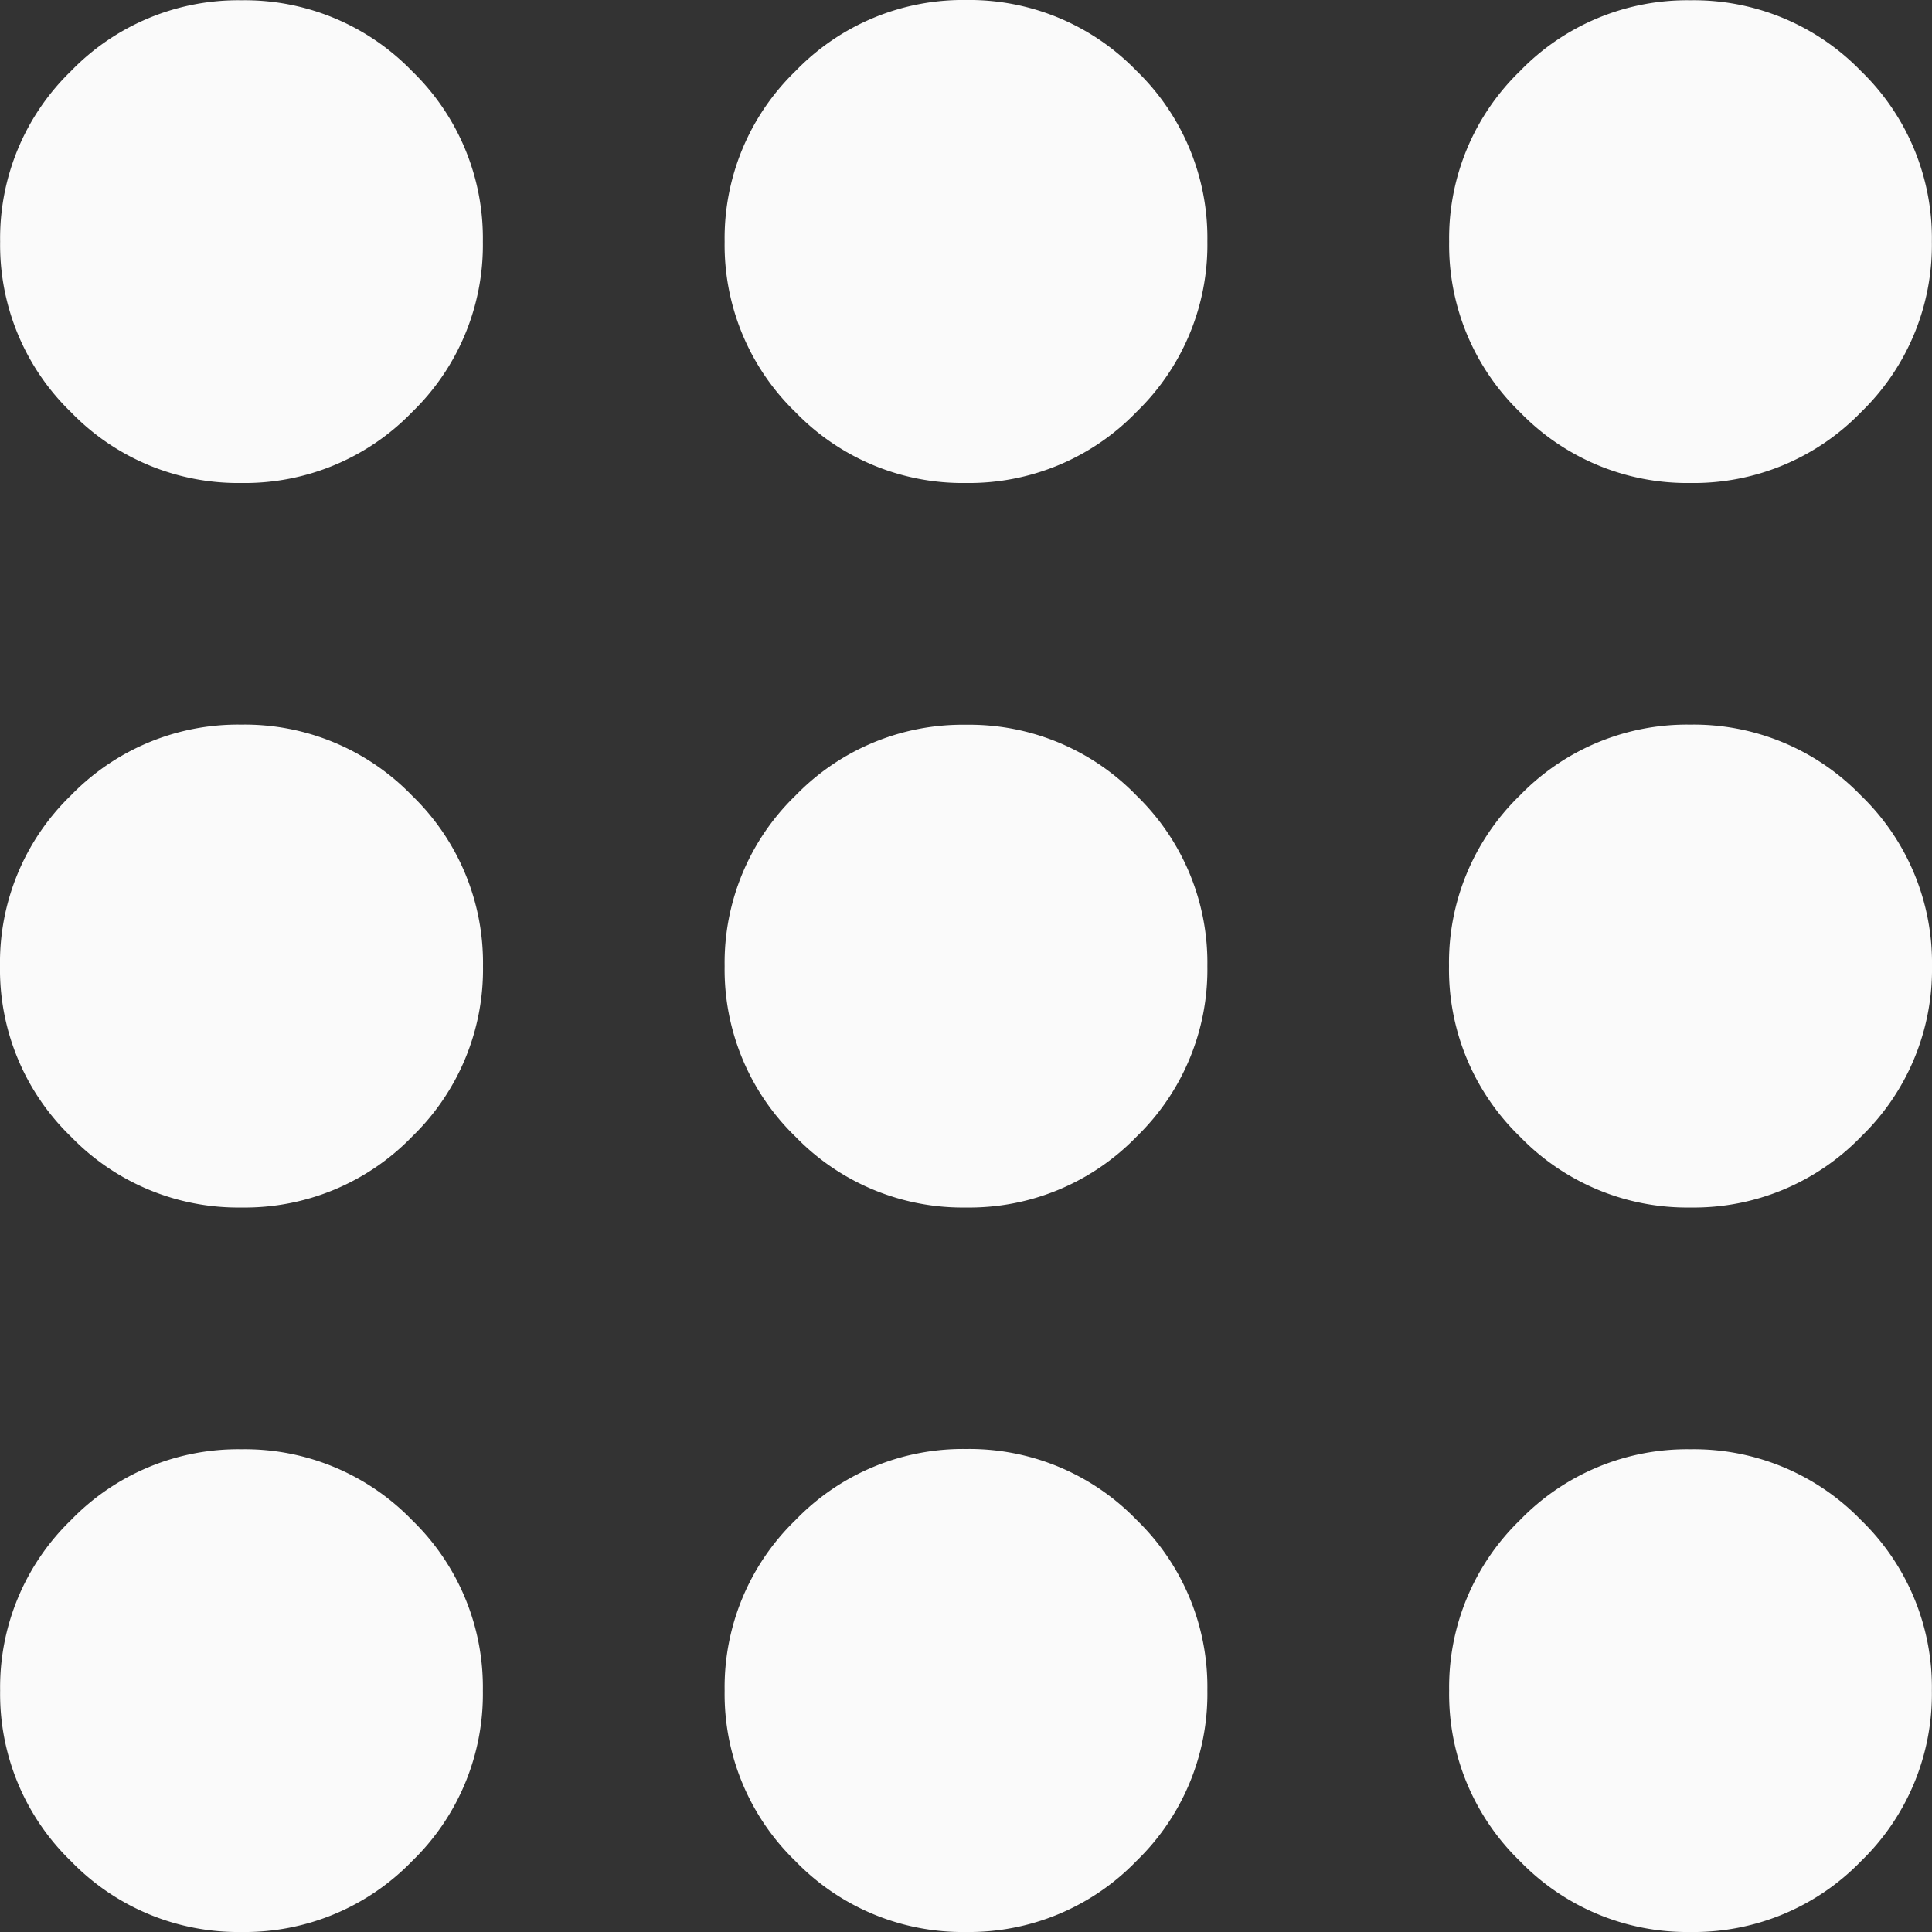 <svg xmlns="http://www.w3.org/2000/svg" width="30" height="30" viewBox="0 0 30 30">
  <rect x="0" y="0" width="30" height="30" fill="#333333" stroke="none"/>
  <path id="apps_FILL0_wght400_GRAD0_opsz24" d="M163.75-770a3.611,3.611,0,0,1-2.648-1.1,3.611,3.611,0,0,1-1.1-2.648,3.611,3.611,0,0,1,1.1-2.648,3.611,3.611,0,0,1,2.648-1.1,3.611,3.611,0,0,1,2.648,1.1,3.611,3.611,0,0,1,1.1,2.648,3.611,3.611,0,0,1-1.1,2.648A3.611,3.611,0,0,1,163.75-770ZM175-770a3.611,3.611,0,0,1-2.648-1.1,3.611,3.611,0,0,1-1.1-2.648,3.611,3.611,0,0,1,1.1-2.648A3.611,3.611,0,0,1,175-777.5a3.611,3.611,0,0,1,2.648,1.1,3.611,3.611,0,0,1,1.1,2.648,3.611,3.611,0,0,1-1.1,2.648A3.611,3.611,0,0,1,175-770Zm11.25,0a3.611,3.611,0,0,1-2.648-1.1,3.611,3.611,0,0,1-1.1-2.648,3.611,3.611,0,0,1,1.1-2.648,3.611,3.611,0,0,1,2.648-1.1,3.611,3.611,0,0,1,2.648,1.1,3.611,3.611,0,0,1,1.1,2.648,3.611,3.611,0,0,1-1.1,2.648A3.611,3.611,0,0,1,186.25-770Zm-22.5-11.25a3.611,3.611,0,0,1-2.648-1.1A3.611,3.611,0,0,1,160-785a3.611,3.611,0,0,1,1.1-2.648,3.611,3.611,0,0,1,2.648-1.1,3.611,3.611,0,0,1,2.648,1.1A3.611,3.611,0,0,1,167.5-785a3.611,3.611,0,0,1-1.1,2.648A3.611,3.611,0,0,1,163.75-781.25Zm11.25,0a3.611,3.611,0,0,1-2.648-1.1,3.611,3.611,0,0,1-1.1-2.648,3.611,3.611,0,0,1,1.1-2.648,3.611,3.611,0,0,1,2.648-1.1,3.611,3.611,0,0,1,2.648,1.1,3.611,3.611,0,0,1,1.1,2.648,3.611,3.611,0,0,1-1.1,2.648A3.611,3.611,0,0,1,175-781.25Zm11.25,0a3.611,3.611,0,0,1-2.648-1.1A3.611,3.611,0,0,1,182.5-785a3.611,3.611,0,0,1,1.1-2.648,3.611,3.611,0,0,1,2.648-1.1,3.611,3.611,0,0,1,2.648,1.1A3.611,3.611,0,0,1,190-785a3.611,3.611,0,0,1-1.1,2.648A3.611,3.611,0,0,1,186.25-781.25Zm-22.5-11.25a3.611,3.611,0,0,1-2.648-1.1,3.611,3.611,0,0,1-1.1-2.648,3.611,3.611,0,0,1,1.1-2.648,3.611,3.611,0,0,1,2.648-1.1,3.611,3.611,0,0,1,2.648,1.1,3.611,3.611,0,0,1,1.1,2.648,3.611,3.611,0,0,1-1.1,2.648A3.611,3.611,0,0,1,163.75-792.5Zm11.25,0a3.611,3.611,0,0,1-2.648-1.1,3.611,3.611,0,0,1-1.1-2.648,3.611,3.611,0,0,1,1.1-2.648A3.611,3.611,0,0,1,175-800a3.611,3.611,0,0,1,2.648,1.1,3.611,3.611,0,0,1,1.1,2.648,3.611,3.611,0,0,1-1.1,2.648A3.611,3.611,0,0,1,175-792.5Zm11.25,0a3.611,3.611,0,0,1-2.648-1.1,3.611,3.611,0,0,1-1.1-2.648,3.611,3.611,0,0,1,1.1-2.648,3.611,3.611,0,0,1,2.648-1.1,3.611,3.611,0,0,1,2.648,1.1,3.611,3.611,0,0,1,1.1,2.648,3.611,3.611,0,0,1-1.1,2.648A3.611,3.611,0,0,1,186.25-792.5Z" transform="translate(-160 800)" fill="#fafafa"/>
</svg>
